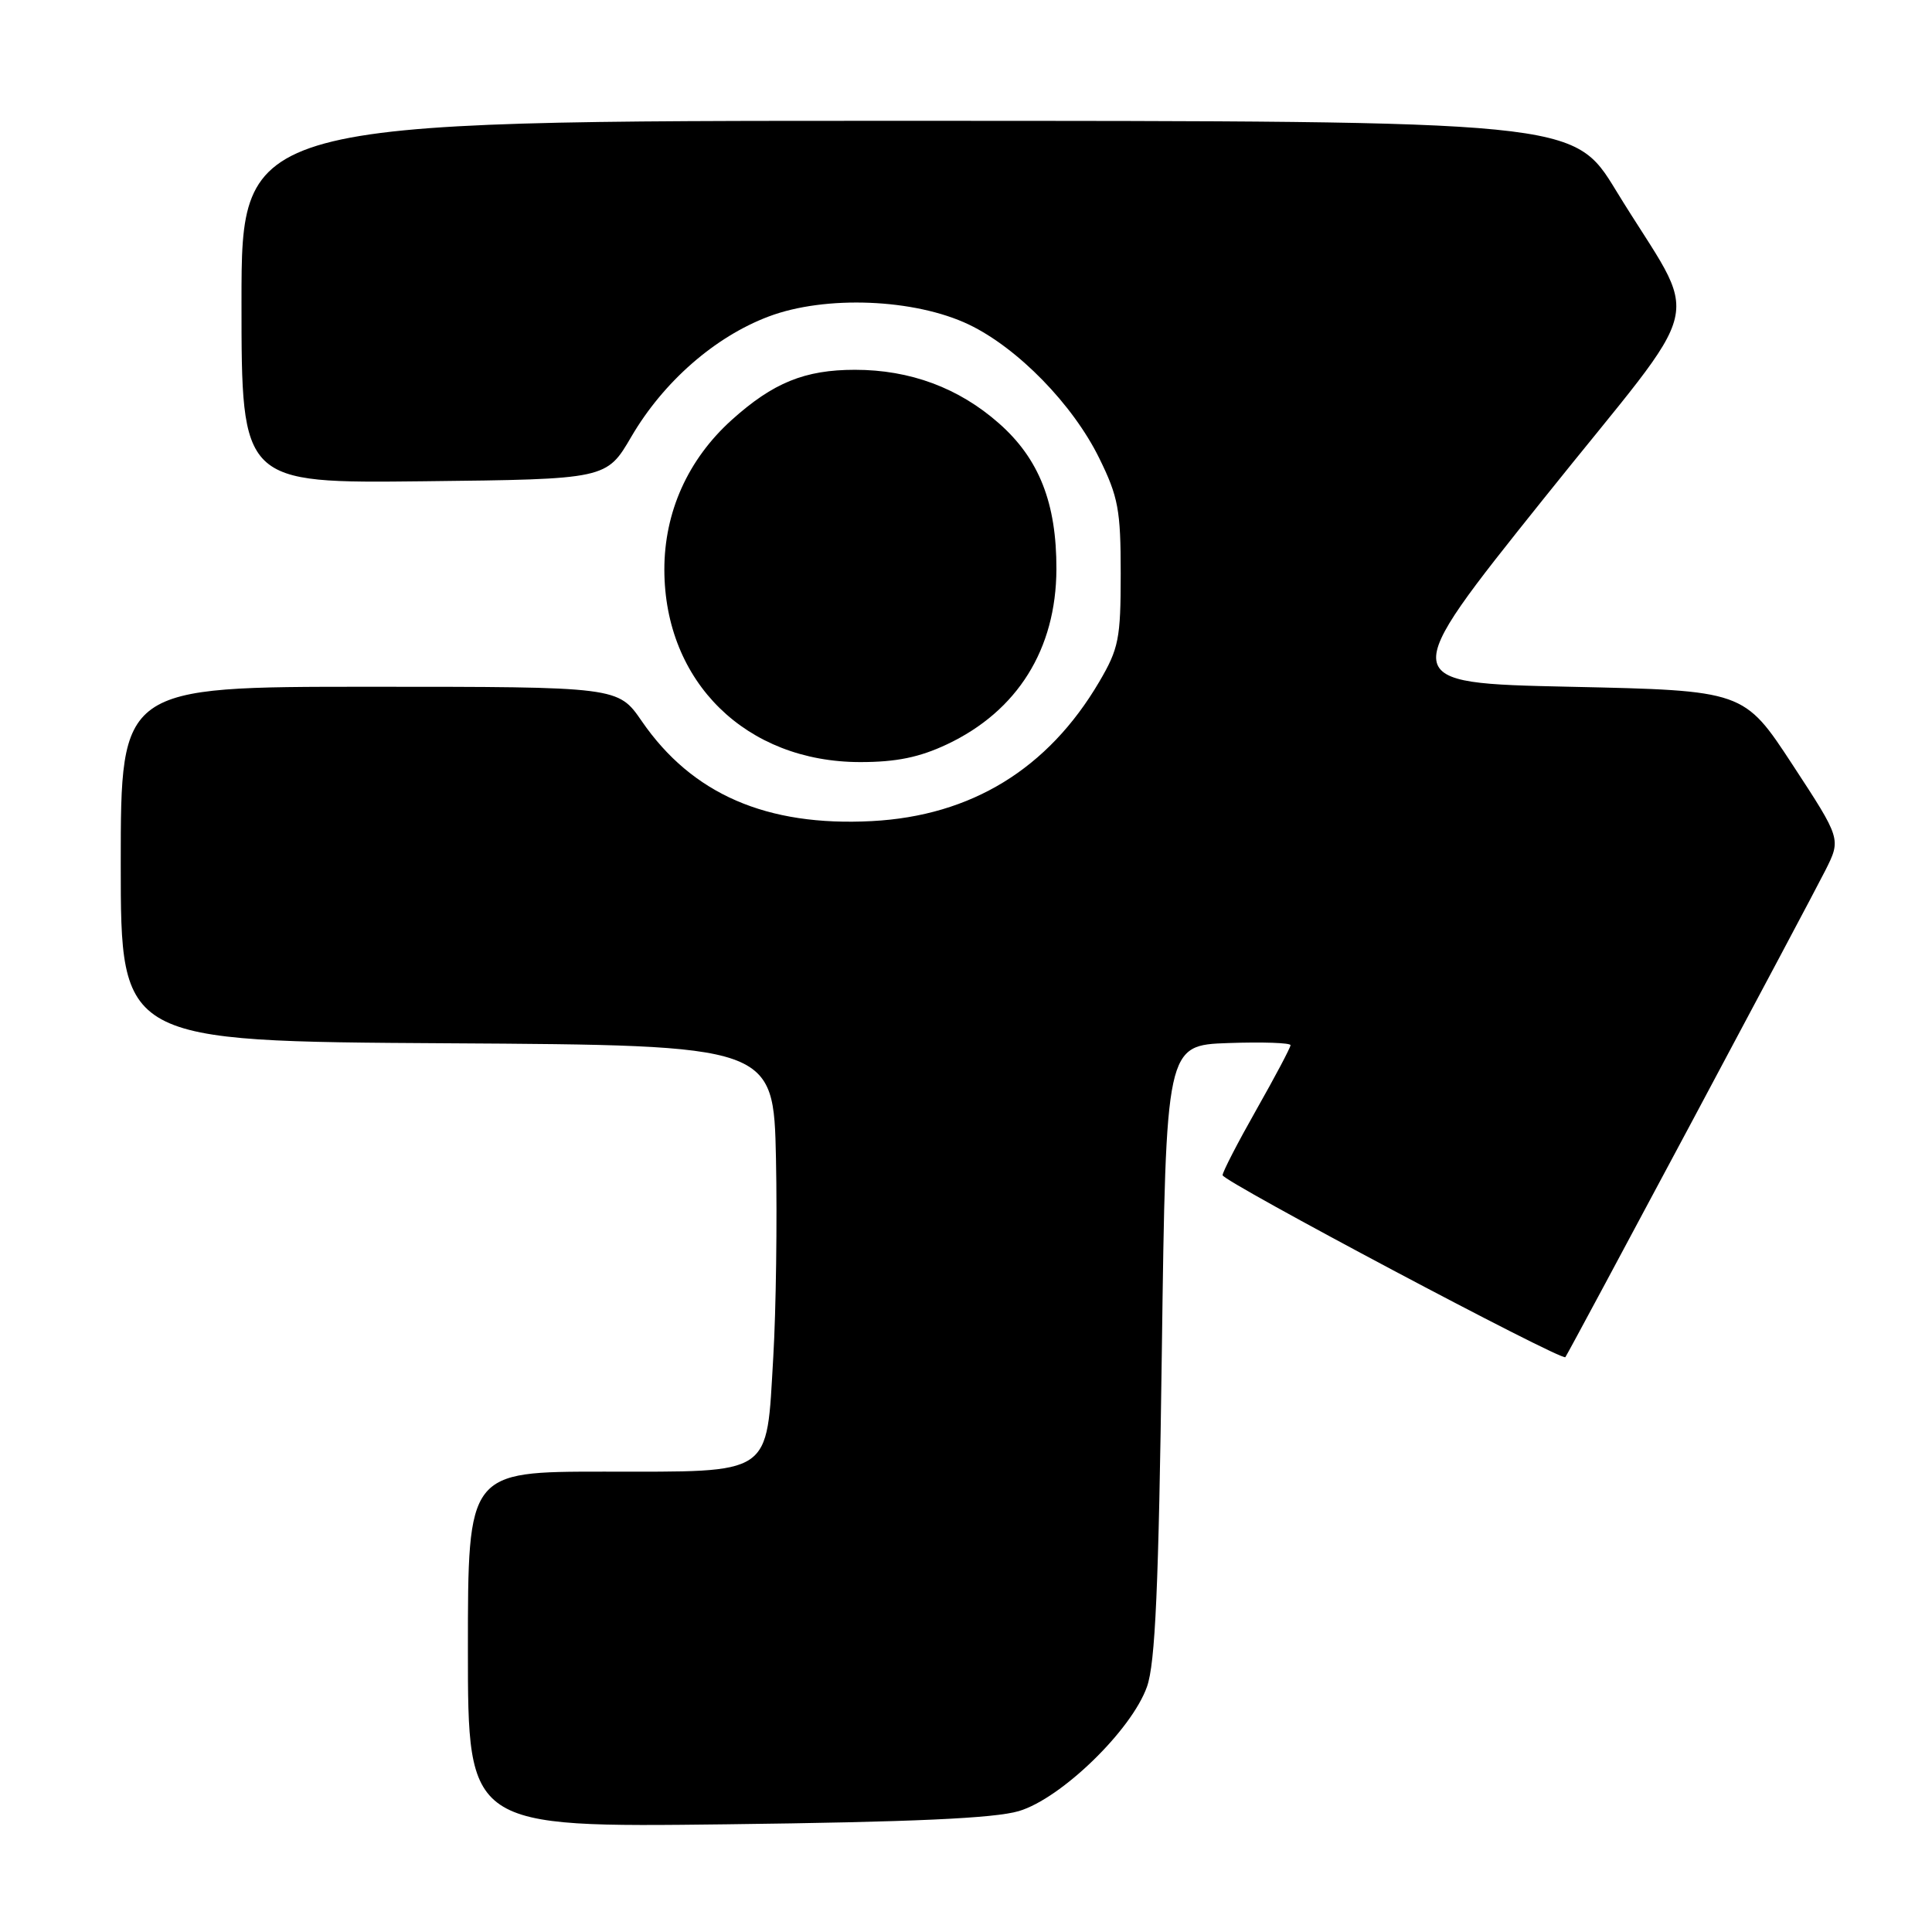 <?xml version="1.0" encoding="UTF-8" standalone="no"?>
<!DOCTYPE svg PUBLIC "-//W3C//DTD SVG 1.1//EN" "http://www.w3.org/Graphics/SVG/1.1/DTD/svg11.dtd" >
<svg xmlns="http://www.w3.org/2000/svg" xmlns:xlink="http://www.w3.org/1999/xlink" version="1.1" viewBox="0 0 256 256">
 <g >
 <path fill="currentColor"
d=" M 135.00 239.98 C 140.62 238.31 149.94 229.26 151.98 223.50 C 153.08 220.41 153.53 210.32 153.95 179.00 C 154.50 138.50 154.50 138.50 162.75 138.21 C 167.29 138.05 171.00 138.18 171.00 138.49 C 171.00 138.81 168.97 142.64 166.50 147.00 C 164.03 151.36 162.00 155.28 162.00 155.72 C 162.01 156.53 206.99 180.41 207.42 179.83 C 207.90 179.17 239.84 119.38 241.87 115.33 C 243.96 111.17 243.96 111.17 237.52 101.33 C 231.08 91.50 231.08 91.50 208.04 91.00 C 185.00 90.50 185.00 90.50 204.52 66.11 C 226.77 38.28 225.47 43.83 214.14 25.26 C 208.50 16.02 208.50 16.02 120.25 16.01 C 32.00 16.00 32.00 16.00 32.00 40.02 C 32.00 64.04 32.00 64.04 56.19 63.77 C 80.37 63.50 80.37 63.50 83.67 57.84 C 87.92 50.58 94.72 44.63 101.85 41.94 C 109.37 39.10 121.19 39.58 128.37 43.00 C 134.86 46.11 142.15 53.58 145.65 60.70 C 148.18 65.84 148.50 67.58 148.50 76.00 C 148.50 84.64 148.24 85.94 145.65 90.35 C 138.87 101.88 128.70 108.11 115.52 108.80 C 101.59 109.53 91.70 105.24 85.04 95.56 C 81.90 91.00 81.90 91.00 48.95 91.00 C 16.00 91.00 16.00 91.00 16.00 114.49 C 16.00 137.98 16.00 137.98 59.25 138.24 C 102.50 138.50 102.50 138.50 102.82 153.50 C 102.99 161.75 102.83 173.61 102.46 179.86 C 101.52 195.73 102.61 195.00 80.00 195.00 C 62.00 195.00 62.00 195.00 62.00 218.57 C 62.00 242.14 62.00 242.14 96.25 241.73 C 120.91 241.43 131.76 240.94 135.00 239.98 Z  M 125.50 98.62 C 134.83 94.21 139.94 86.02 139.98 75.43 C 140.01 66.67 137.69 60.77 132.35 56.08 C 127.03 51.39 120.59 49.00 113.29 49.00 C 106.64 49.00 102.44 50.71 96.95 55.65 C 91.15 60.88 88.02 67.86 88.03 75.50 C 88.06 90.38 98.87 100.98 114.00 100.98 C 118.76 100.98 121.84 100.35 125.50 98.62 Z "/>
</g>
</svg>